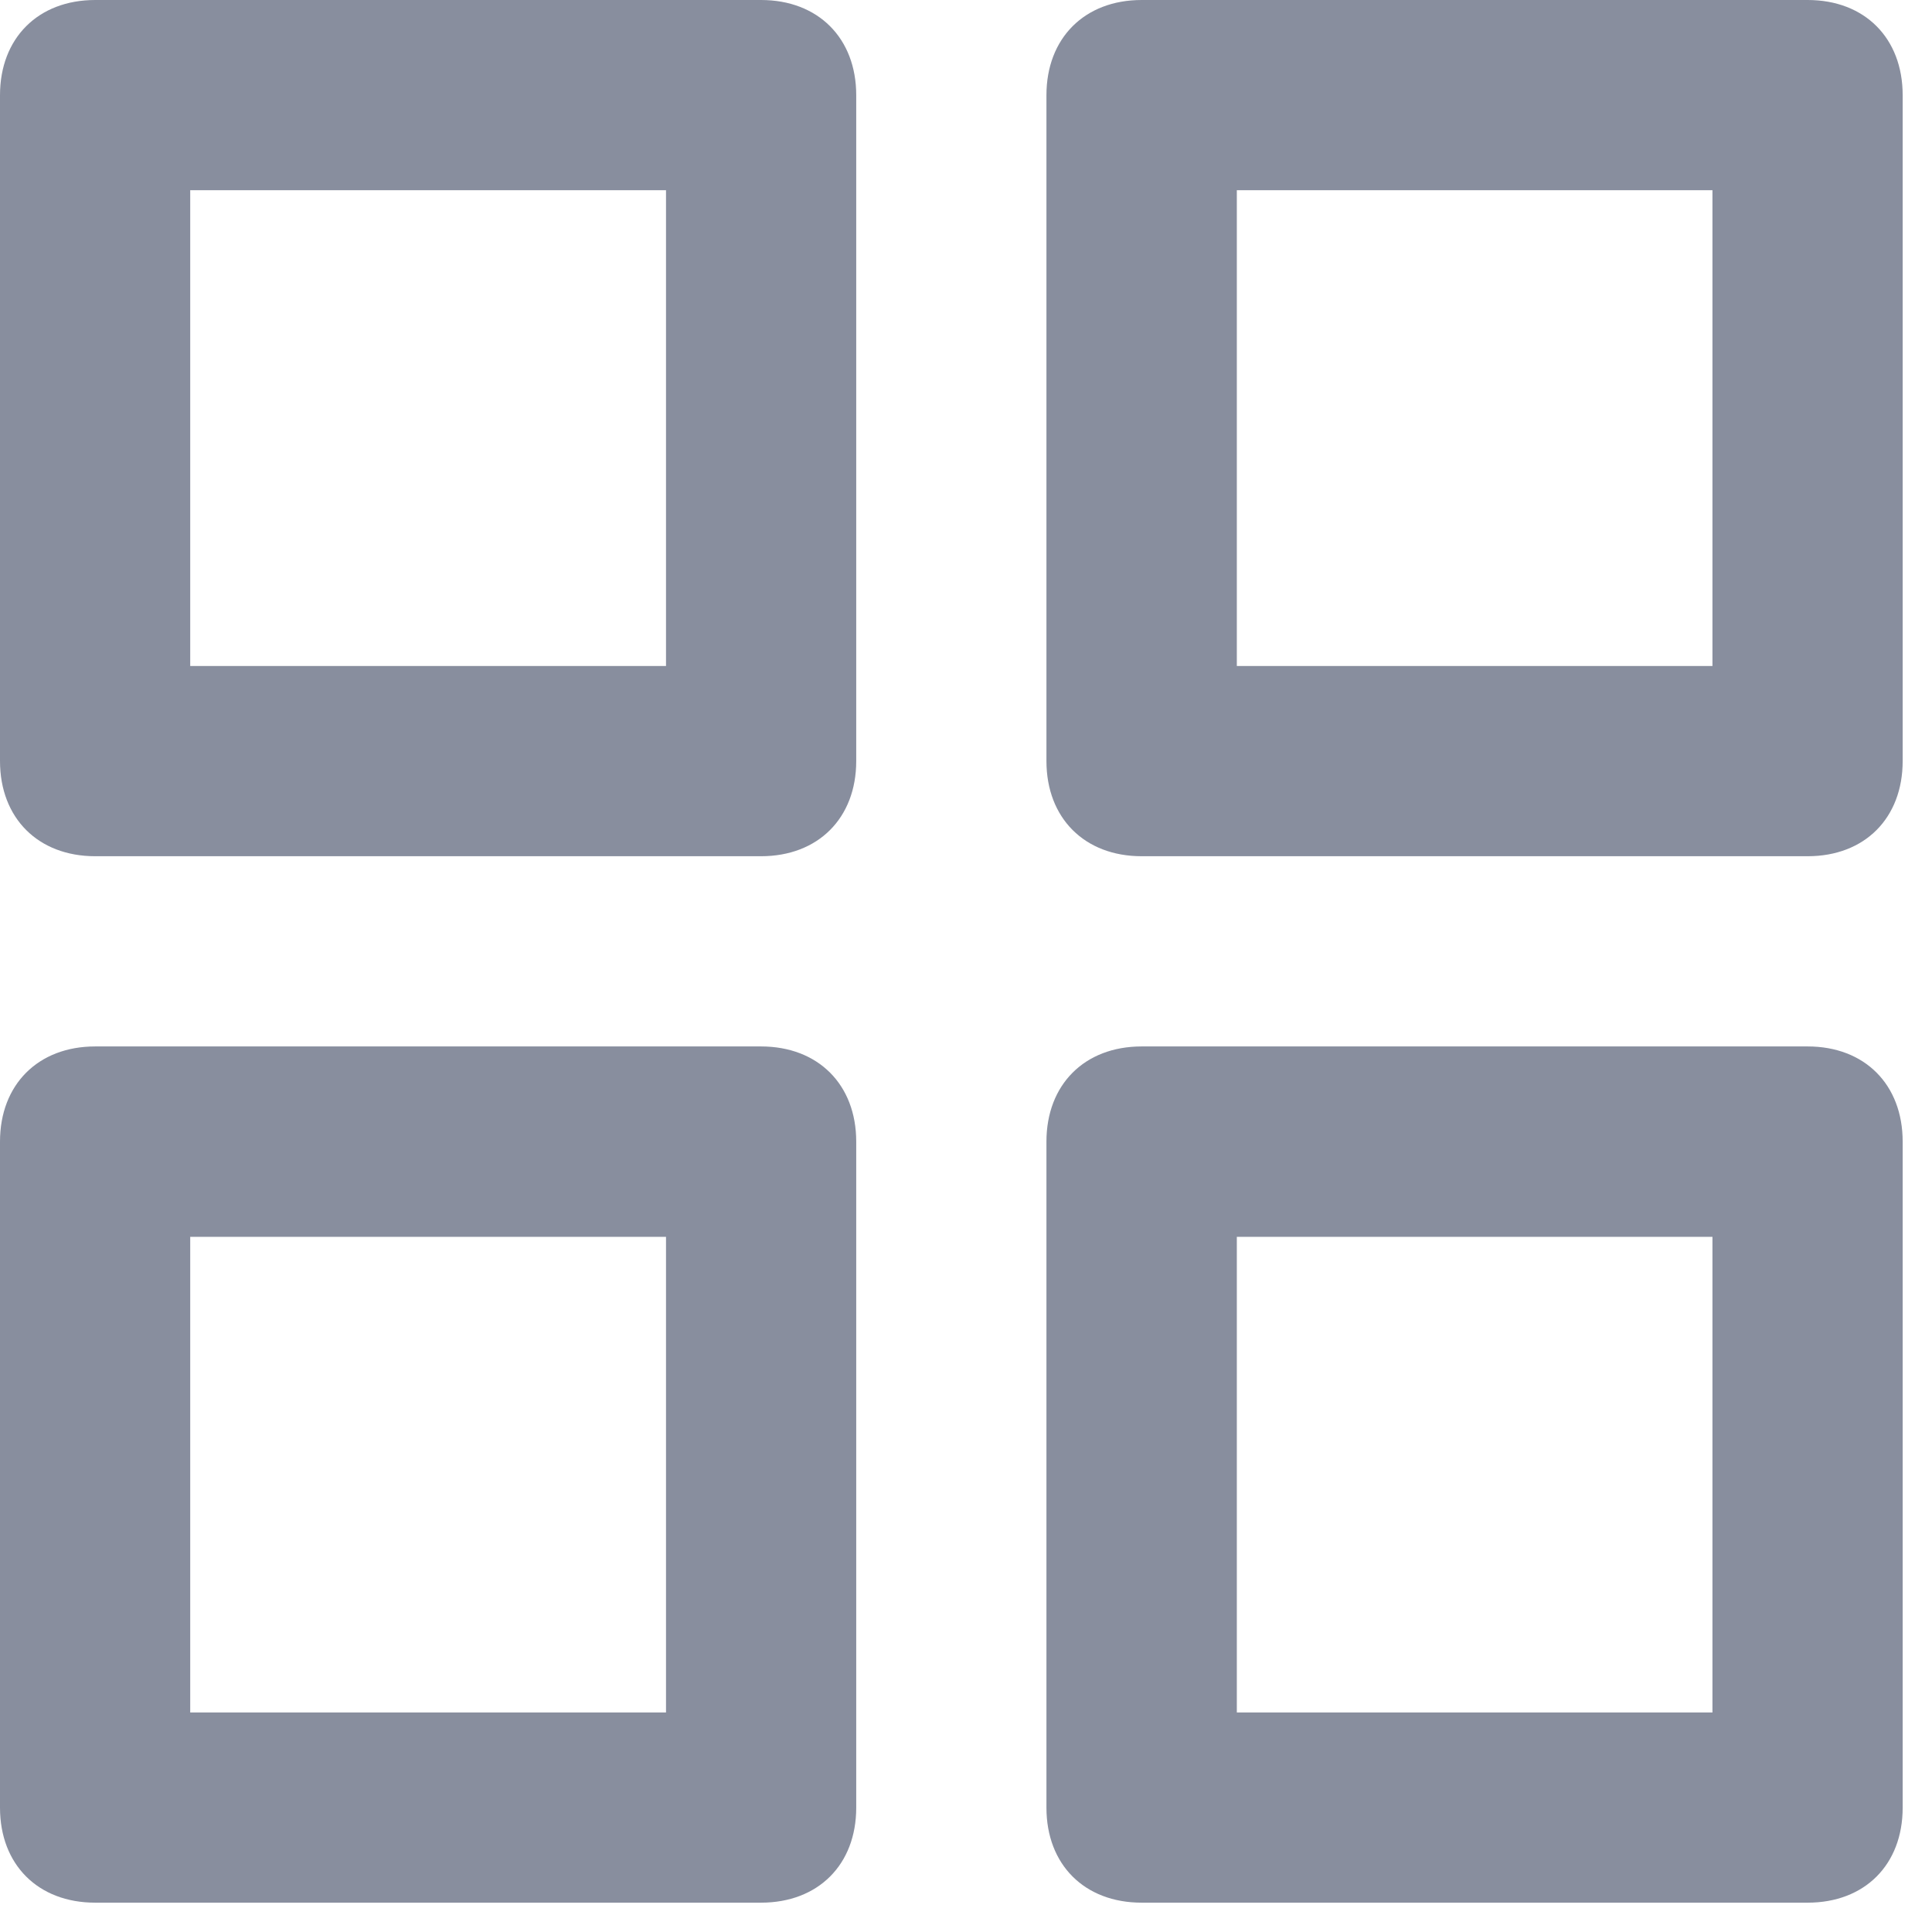 <svg width="11" height="11" viewBox="0 0 11 11" fill="none" xmlns="http://www.w3.org/2000/svg">
<path fill-rule="evenodd" clip-rule="evenodd" d="M0.542 0H4.333C4.658 0 4.875 0.217 4.875 0.542V4.333C4.875 4.658 4.658 4.875 4.333 4.875H0.542C0.217 4.875 0 4.658 0 4.333V0.542C0 0.217 0.217 0 0.542 0ZM1.083 3.792H3.792V1.083H1.083V3.792ZM10.292 0H6.5C6.175 0 5.958 0.217 5.958 0.542V4.333C5.958 4.658 6.175 4.875 6.5 4.875H10.292C10.617 4.875 10.833 4.658 10.833 4.333V0.542C10.833 0.217 10.617 0 10.292 0ZM7.042 3.792H9.75V1.083H7.042V3.792ZM10.292 5.958H6.5C6.175 5.958 5.958 6.175 5.958 6.5V10.292C5.958 10.617 6.175 10.833 6.5 10.833H10.292C10.617 10.833 10.833 10.617 10.833 10.292V6.5C10.833 6.175 10.617 5.958 10.292 5.958ZM7.042 9.75H9.75V7.042H7.042V9.75ZM4.333 5.958H0.542C0.217 5.958 0 6.175 0 6.5V10.292C0 10.617 0.217 10.833 0.542 10.833H4.333C4.658 10.833 4.875 10.617 4.875 10.292V6.5C4.875 6.175 4.658 5.958 4.333 5.958ZM1.083 9.75H3.792V7.042H1.083V9.75Z" fill="#121F3E" fill-opacity="0.5"/>
</svg>
